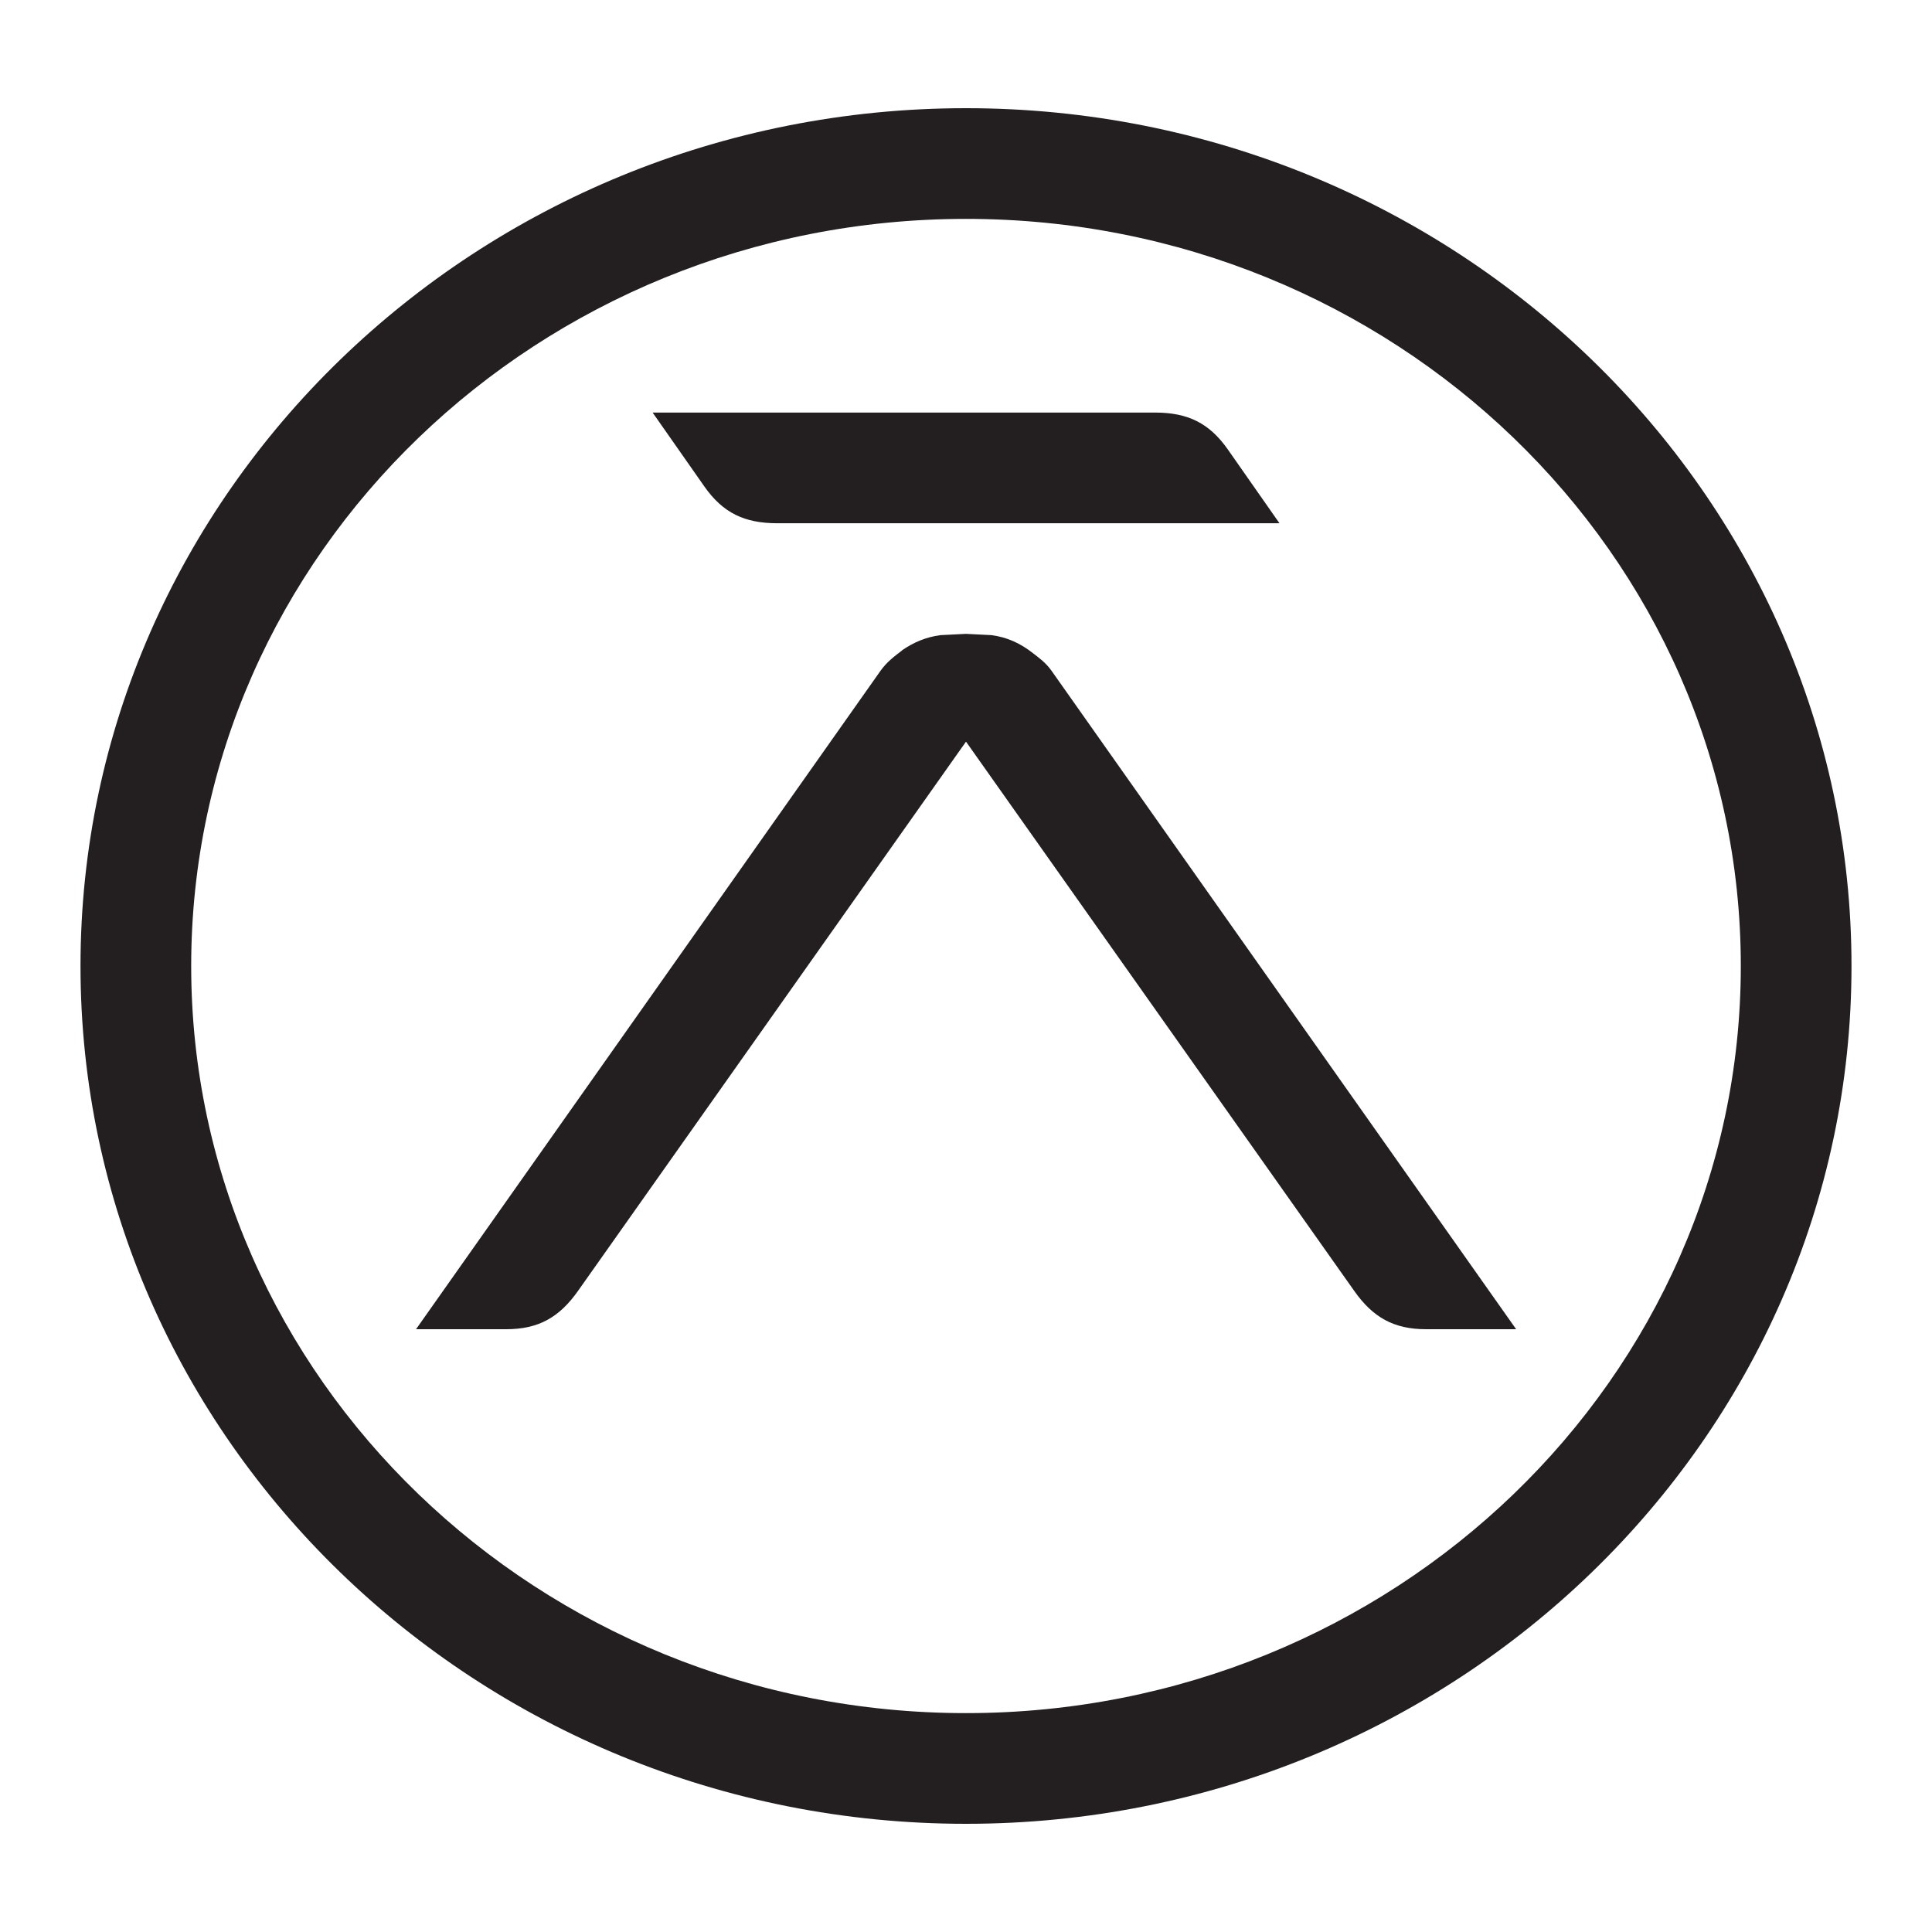 <?xml version="1.0" encoding="iso-8859-1"?>
<!-- Generator: Adobe Illustrator 16.0.0, SVG Export Plug-In . SVG Version: 6.00 Build 0)  -->
<!DOCTYPE svg PUBLIC "-//W3C//DTD SVG 1.1//EN" "http://www.w3.org/Graphics/SVG/1.1/DTD/svg11.dtd">
<svg version="1.1" id="Layer_3" xmlns="http://www.w3.org/2000/svg" xmlns:xlink="http://www.w3.org/1999/xlink" x="0px" y="0px"
	 width="24px" height="24px" viewBox="0 0 24 24" style="enable-background:new 0 0 24 24;" xml:space="preserve">
<path style="fill:#231F20;" d="M12,22.656c6.065,0,11-4.781,11-10.656S18.065,1.344,12,1.344S1,6.125,1,12S5.935,22.656,12,22.656z
	 M12,2.719c5.307,0,9.625,4.162,9.625,9.281S17.307,21.281,12,21.281S2.375,17.119,2.375,12S6.693,2.719,12,2.719z M10.938,8.333
	c0.082-0.115,0.176-0.182,0.269-0.254l-0.001-0.001c0.141-0.097,0.294-0.164,0.477-0.188l0.317-0.016l0.316,0.016
	c0.201,0.026,0.366,0.106,0.516,0.224c0.079,0.061,0.158,0.118,0.228,0.215l5.774,8.183h-1.119c-0.401,0-0.661-0.147-0.893-0.477
	L12,9.213l-4.819,6.822c-0.232,0.329-0.49,0.477-0.893,0.477h-1.12L10.938,8.333z M8.107,5.125h6.244
	c0.403,0.001,0.671,0.129,0.902,0.459L15.894,6.5H9.651C9.249,6.499,8.98,6.372,8.749,6.042L8.107,5.125z"/>
</svg>

